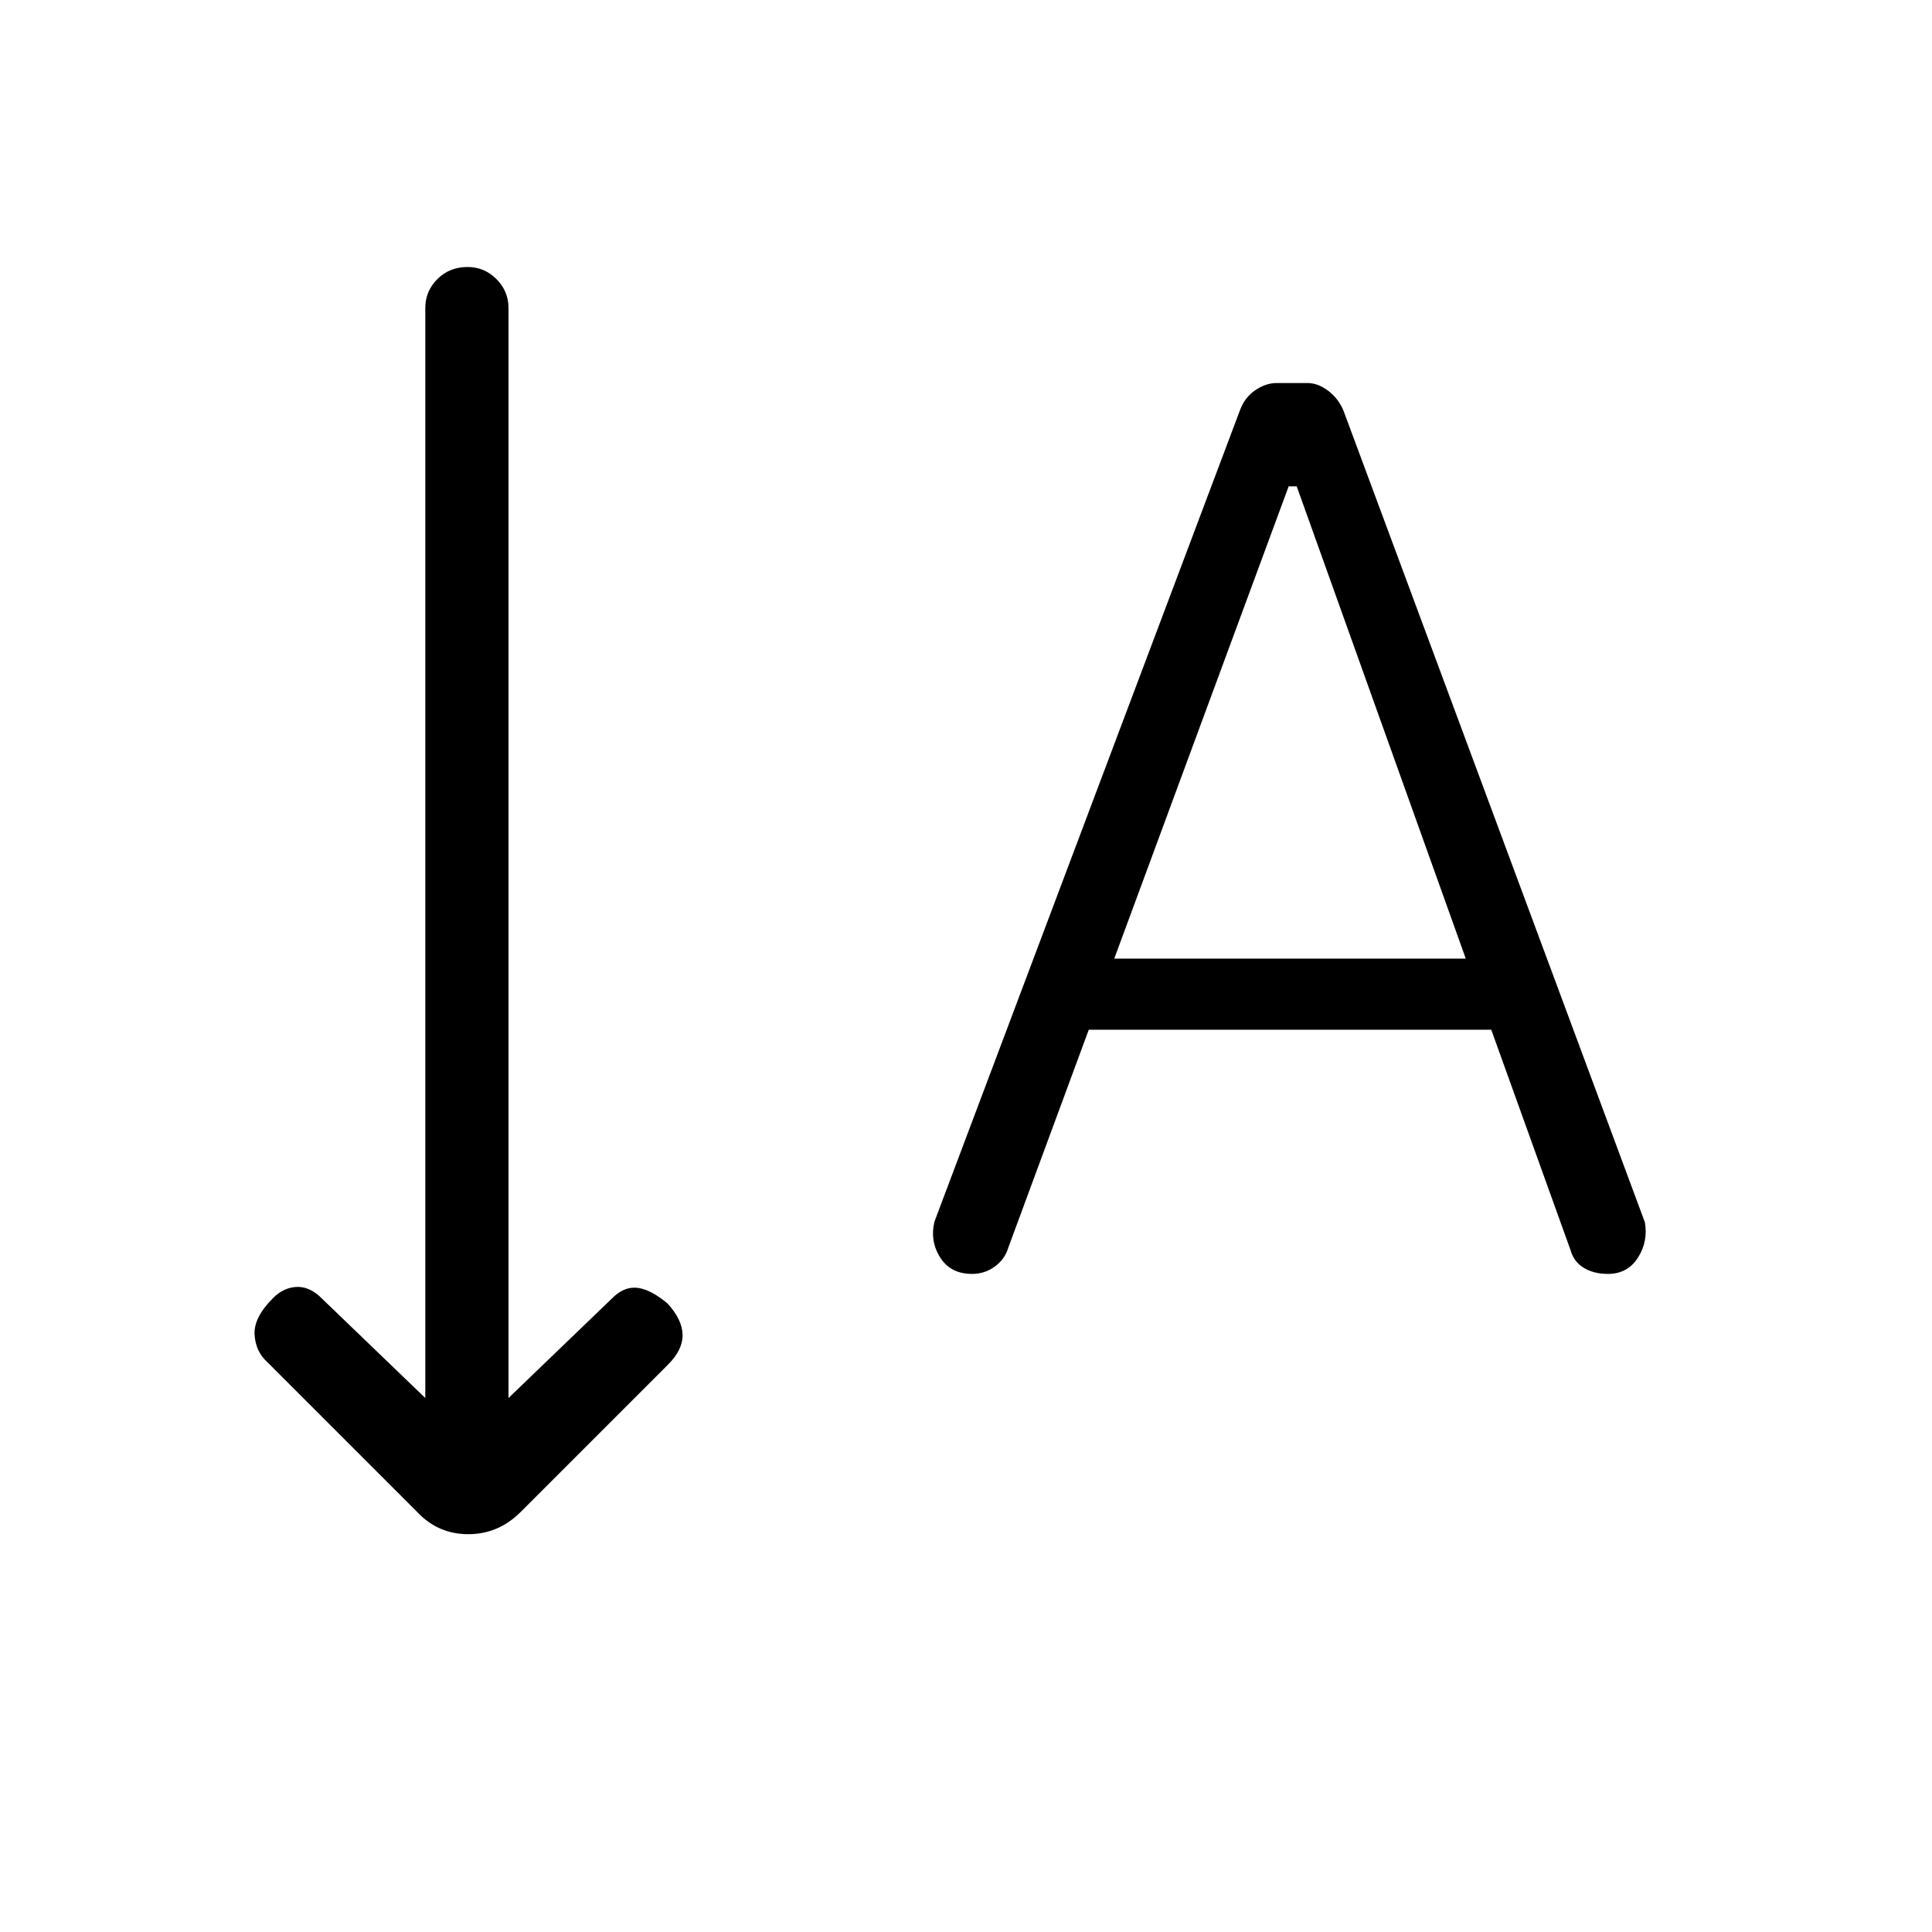 <svg xmlns="http://www.w3.org/2000/svg" height="40" viewBox="0 -960 960 960" width="40"><path d="M541-448.33 501-340q-1.67 5.67-6.67 9.33-5 3.67-11.33 3.67-10.67 0-15.83-8.17-5.17-8.16-2.84-17.83l152-403.67q2.34-6 7.5-9.5 5.17-3.5 10.5-3.5h15.34q5.33 0 10.5 4 5.16 4 7.5 10l149.66 403Q819-343 813.83-335q-5.16 8-14.83 8-7 0-12-3t-6.67-9L741-448.33H541Zm12.67-35.34h174.66l-84-234.66h-4l-86.66 234.66ZM211.33-265.33V-807q0-8.33 6-14.33t15-6q8.34 0 14.34 6t6 14.33v541.67L305.33-316q5.67-5 12-4 6.34 1 14.34 7.67 7.33 8 7.5 15.5.16 7.5-7.17 14.83l-73.33 73.33q-11 11-26 11t-25.34-11L133-283q-6-5.33-6.5-13.83t9.17-18.17q5-5 11.16-5.5 6.17-.5 11.84 4.5l52.66 50.67Z"/></svg>